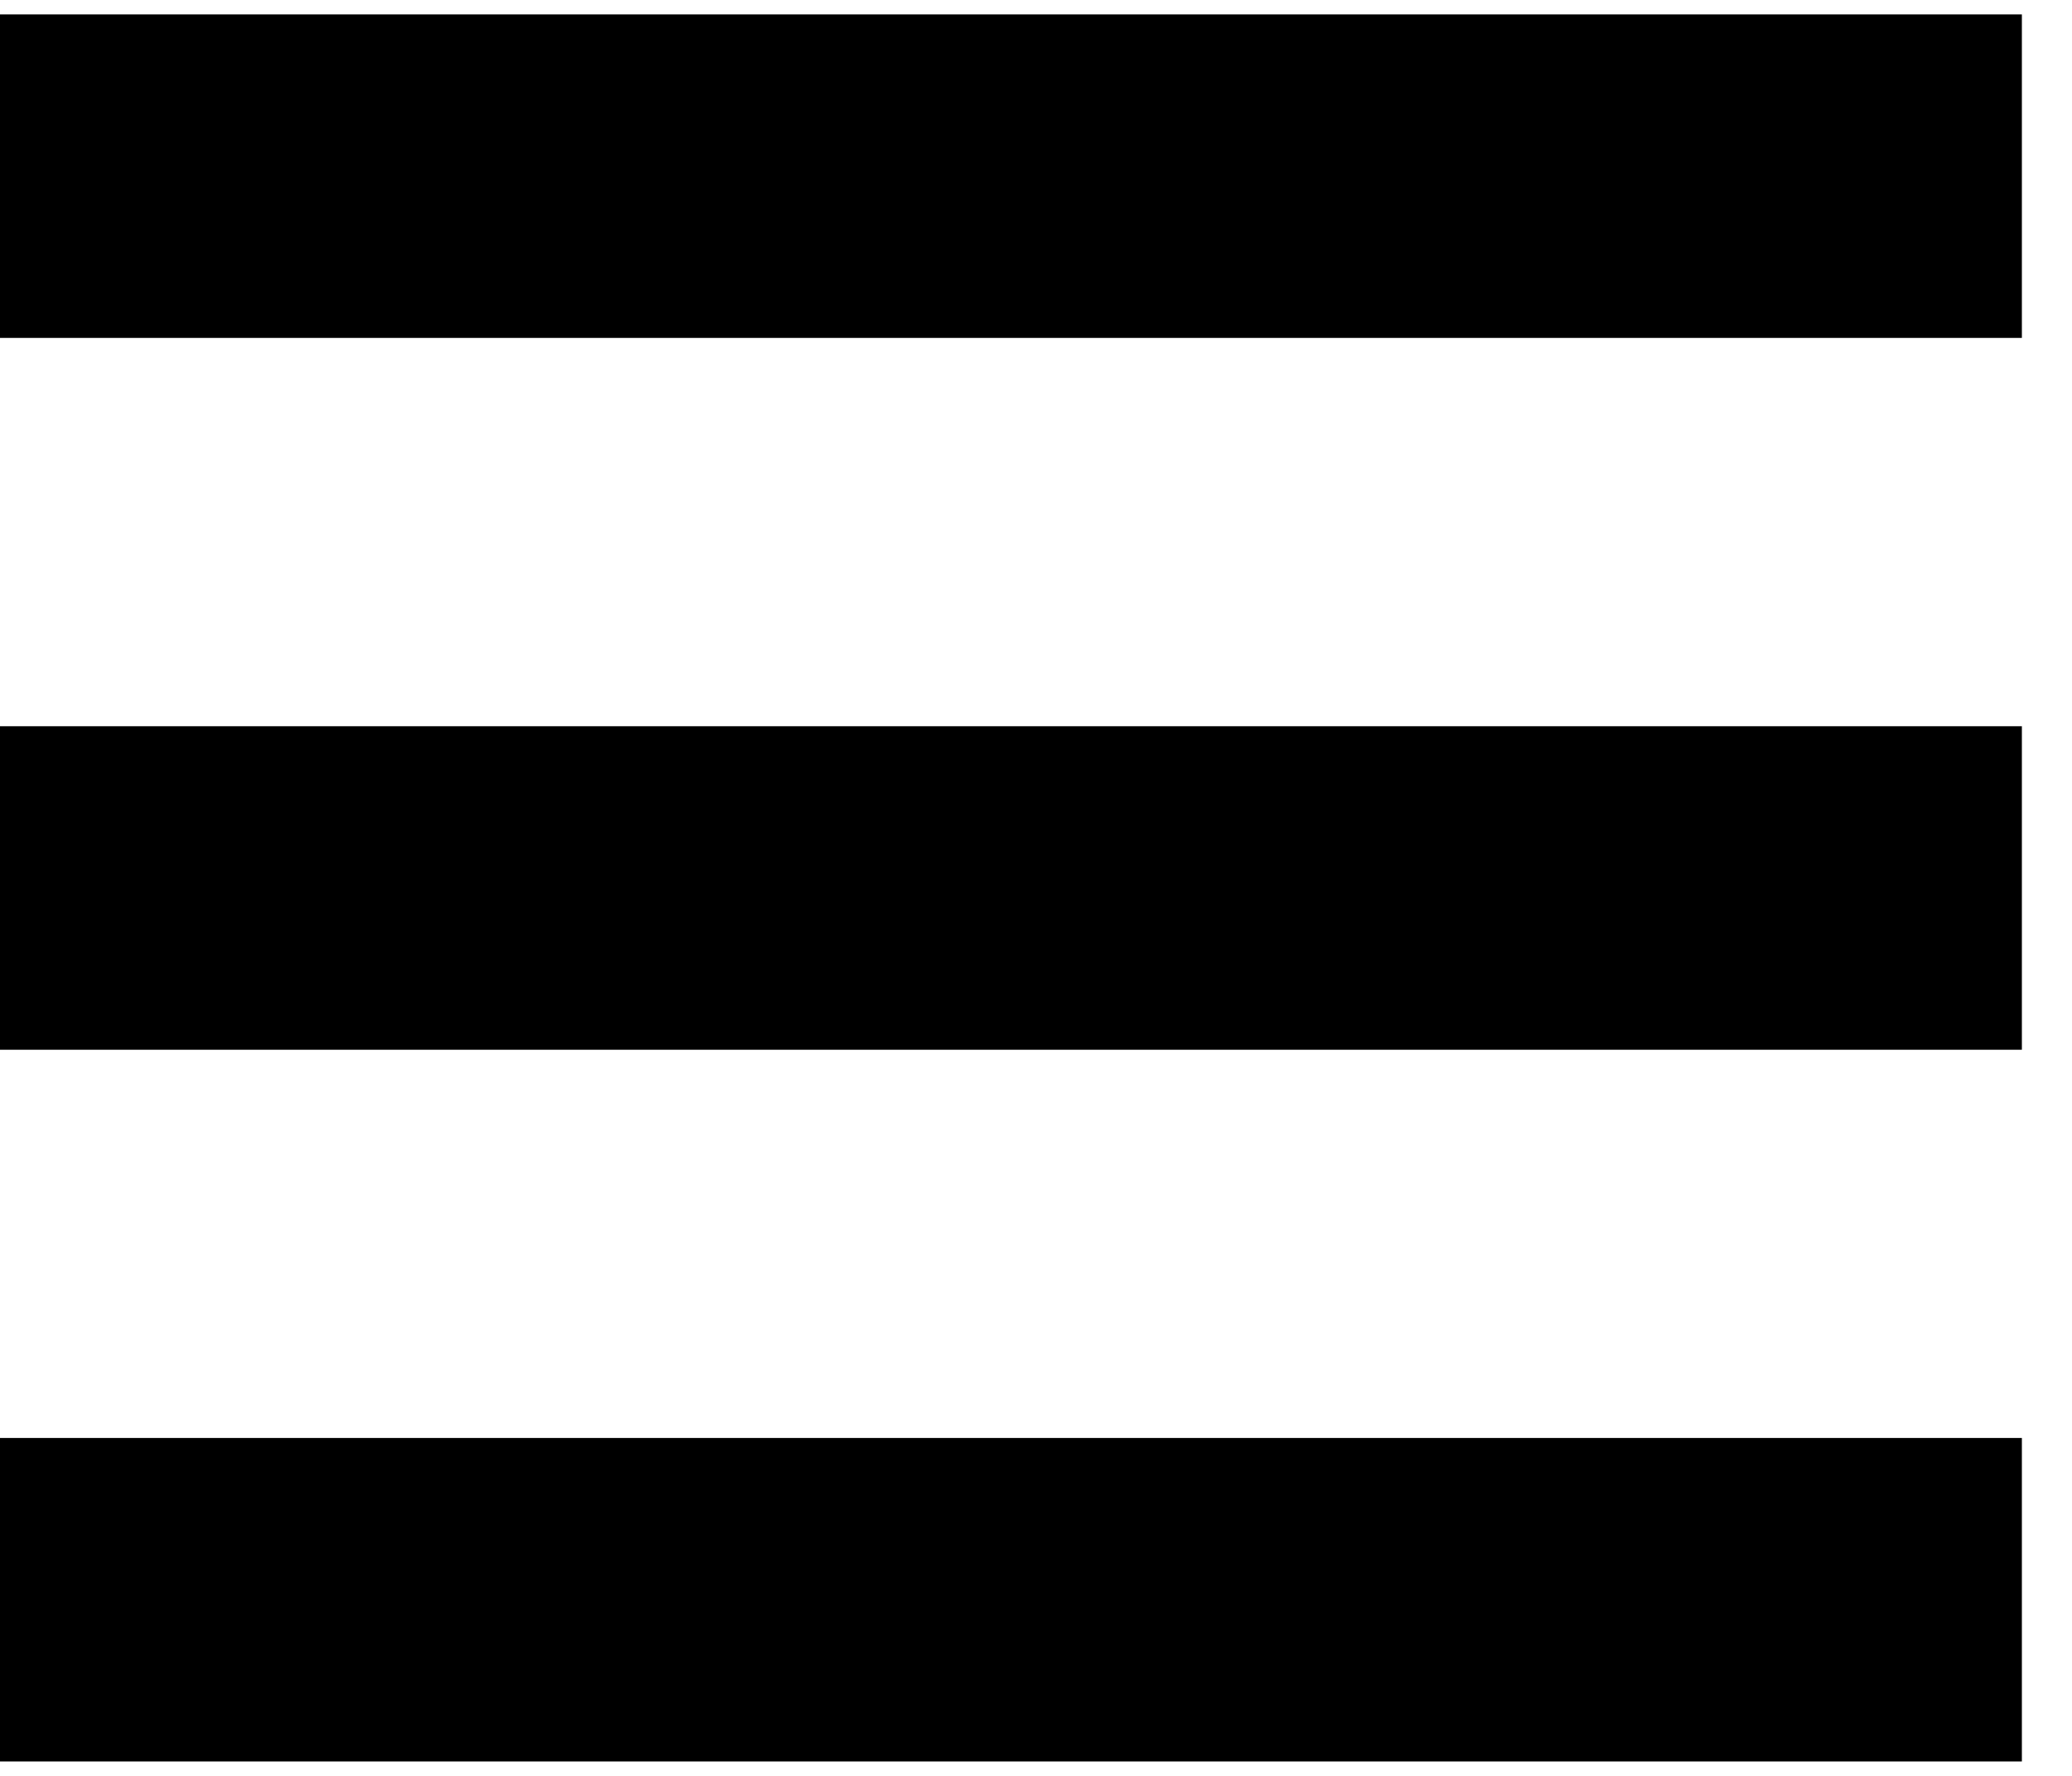 <svg width="21" height="18" viewBox="0 0 21 18" fill="none" xmlns="http://www.w3.org/2000/svg">
<rect y="0.146" width="20.492" height="3.279" fill="black"/>
<rect y="7.361" width="20.492" height="3.279" fill="black"/>
<rect y="14.575" width="20.492" height="3.279" fill="black"/>
</svg>
